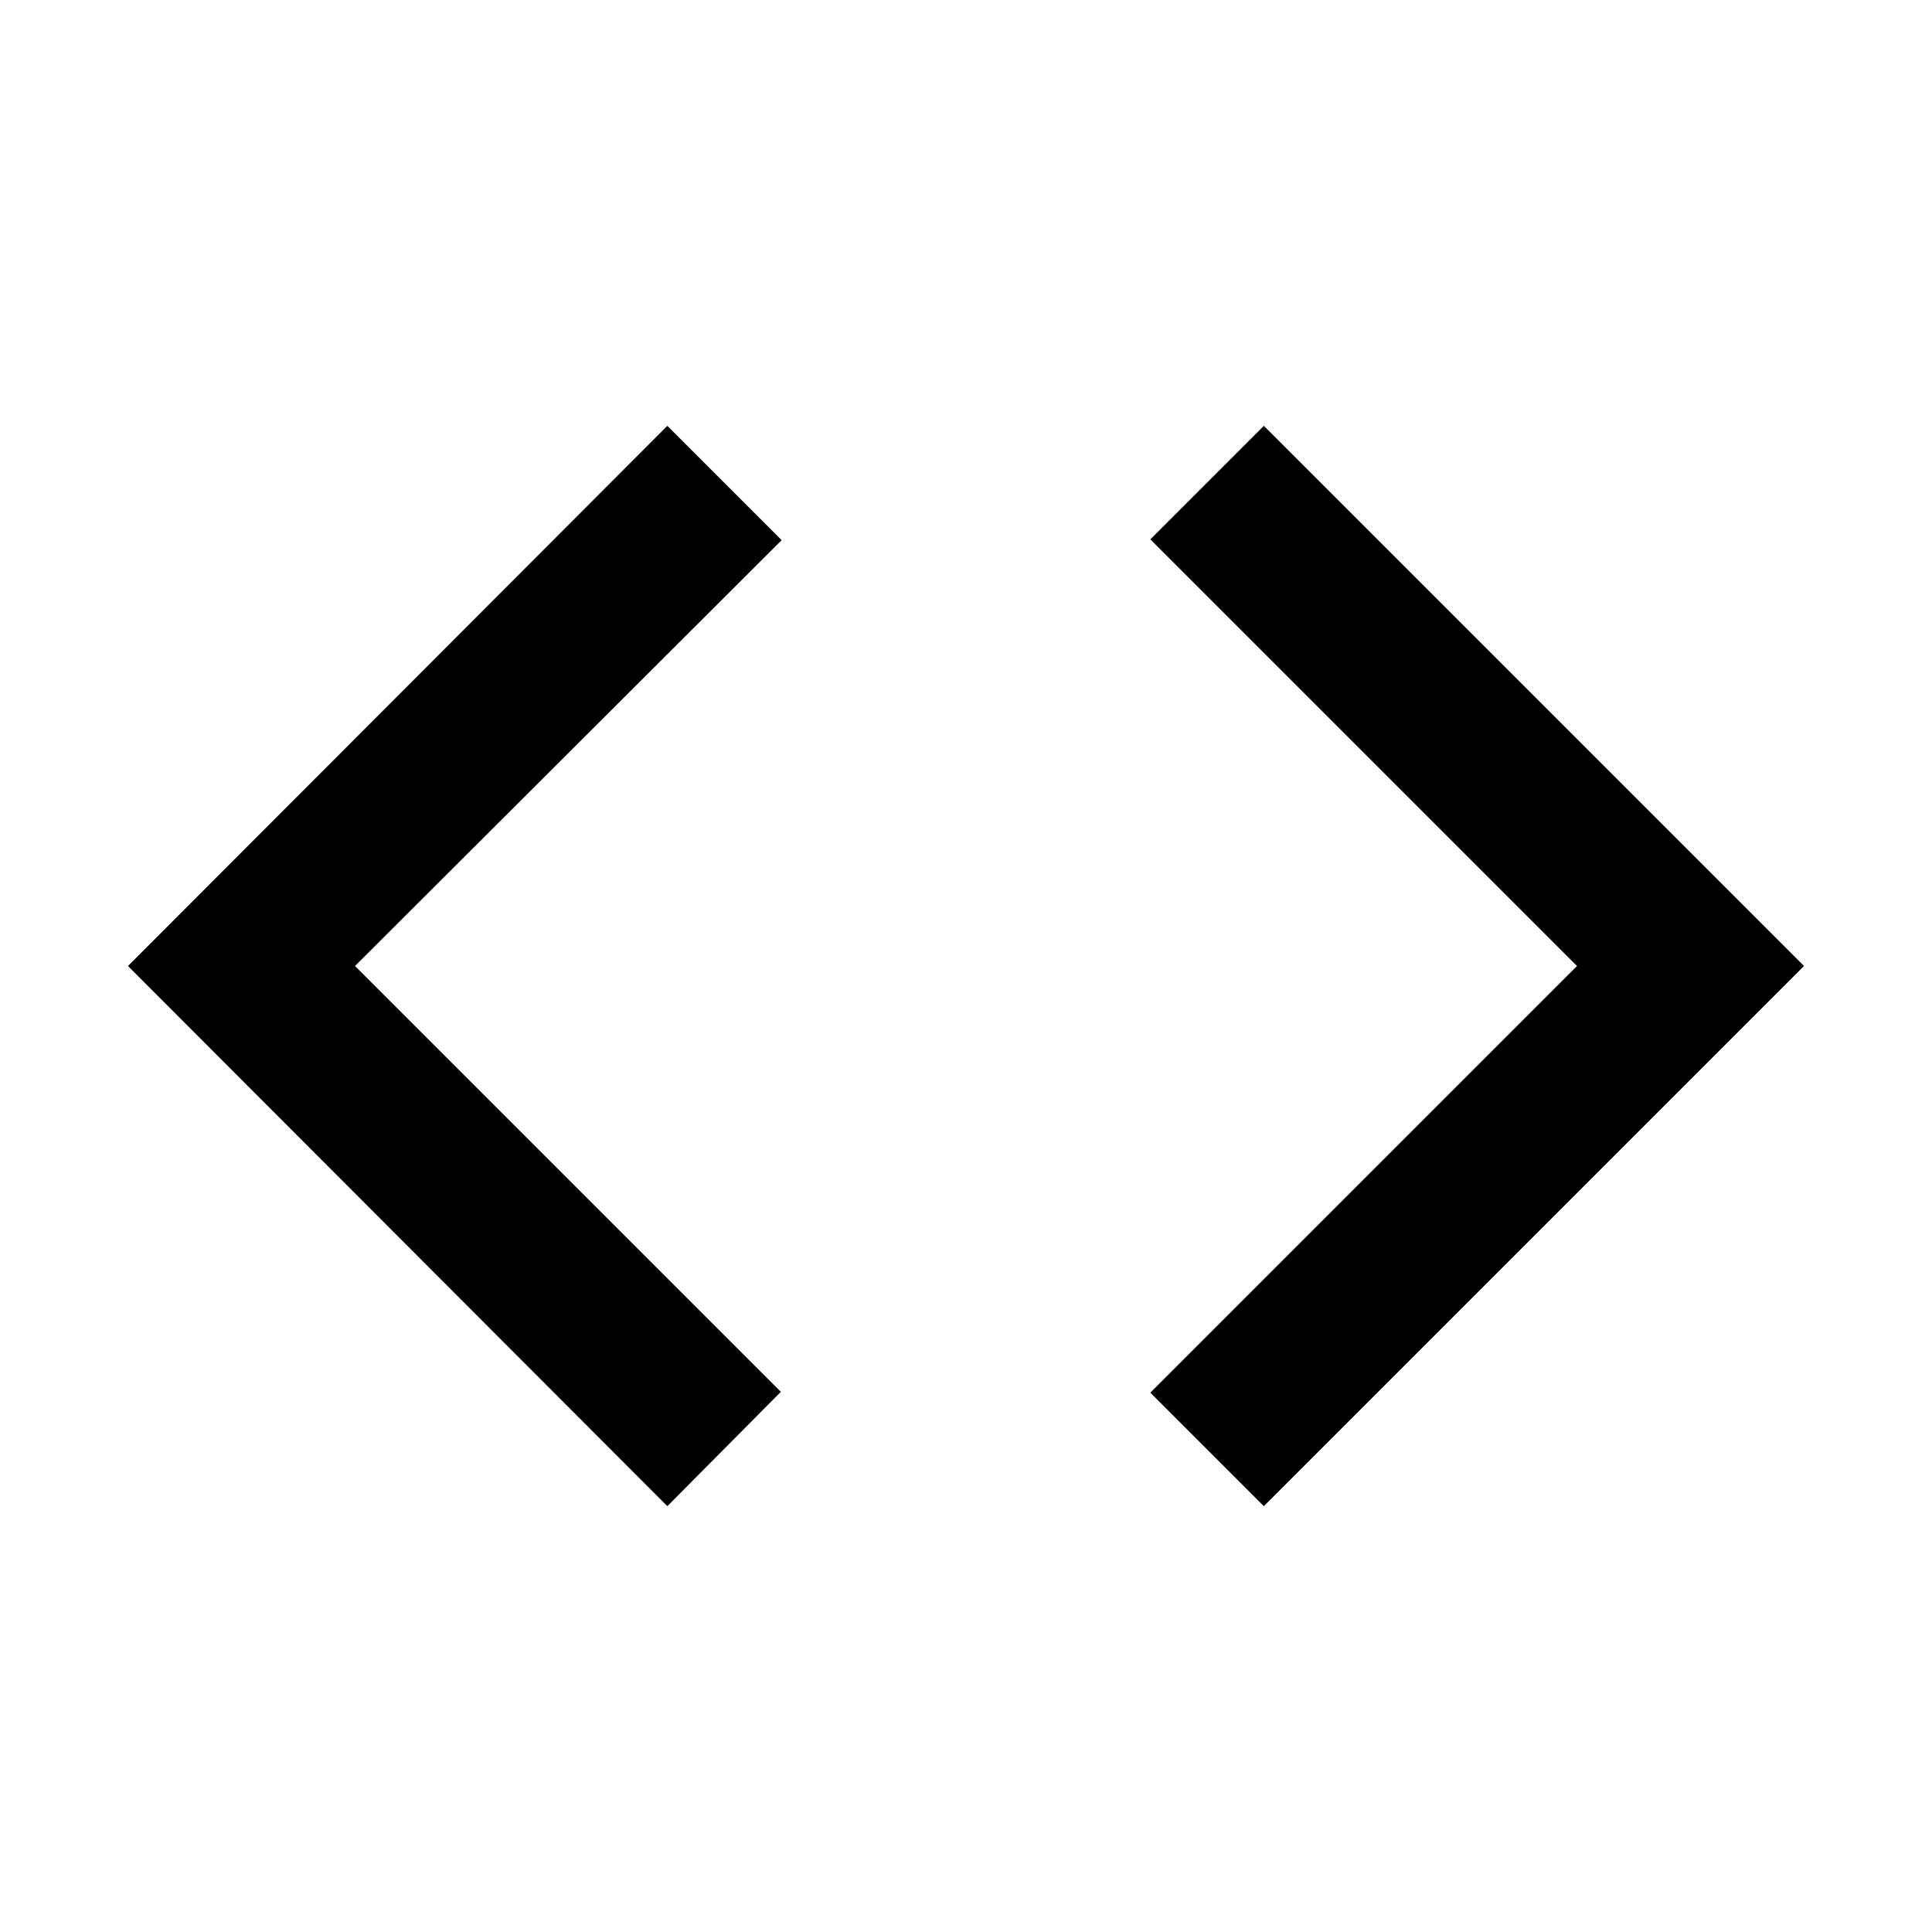 <svg xmlns="http://www.w3.org/2000/svg" viewBox="0 0 24 24"><title>_</title><path d="M8.29,5.29L9.71,6.71,4.41,12l5.29,5.29L8.29,18.71,1.59,12Zm6,1.41,1.41-1.41L22.41,12l-6.71,6.71-1.41-1.41L19.59,12Z"/></svg>